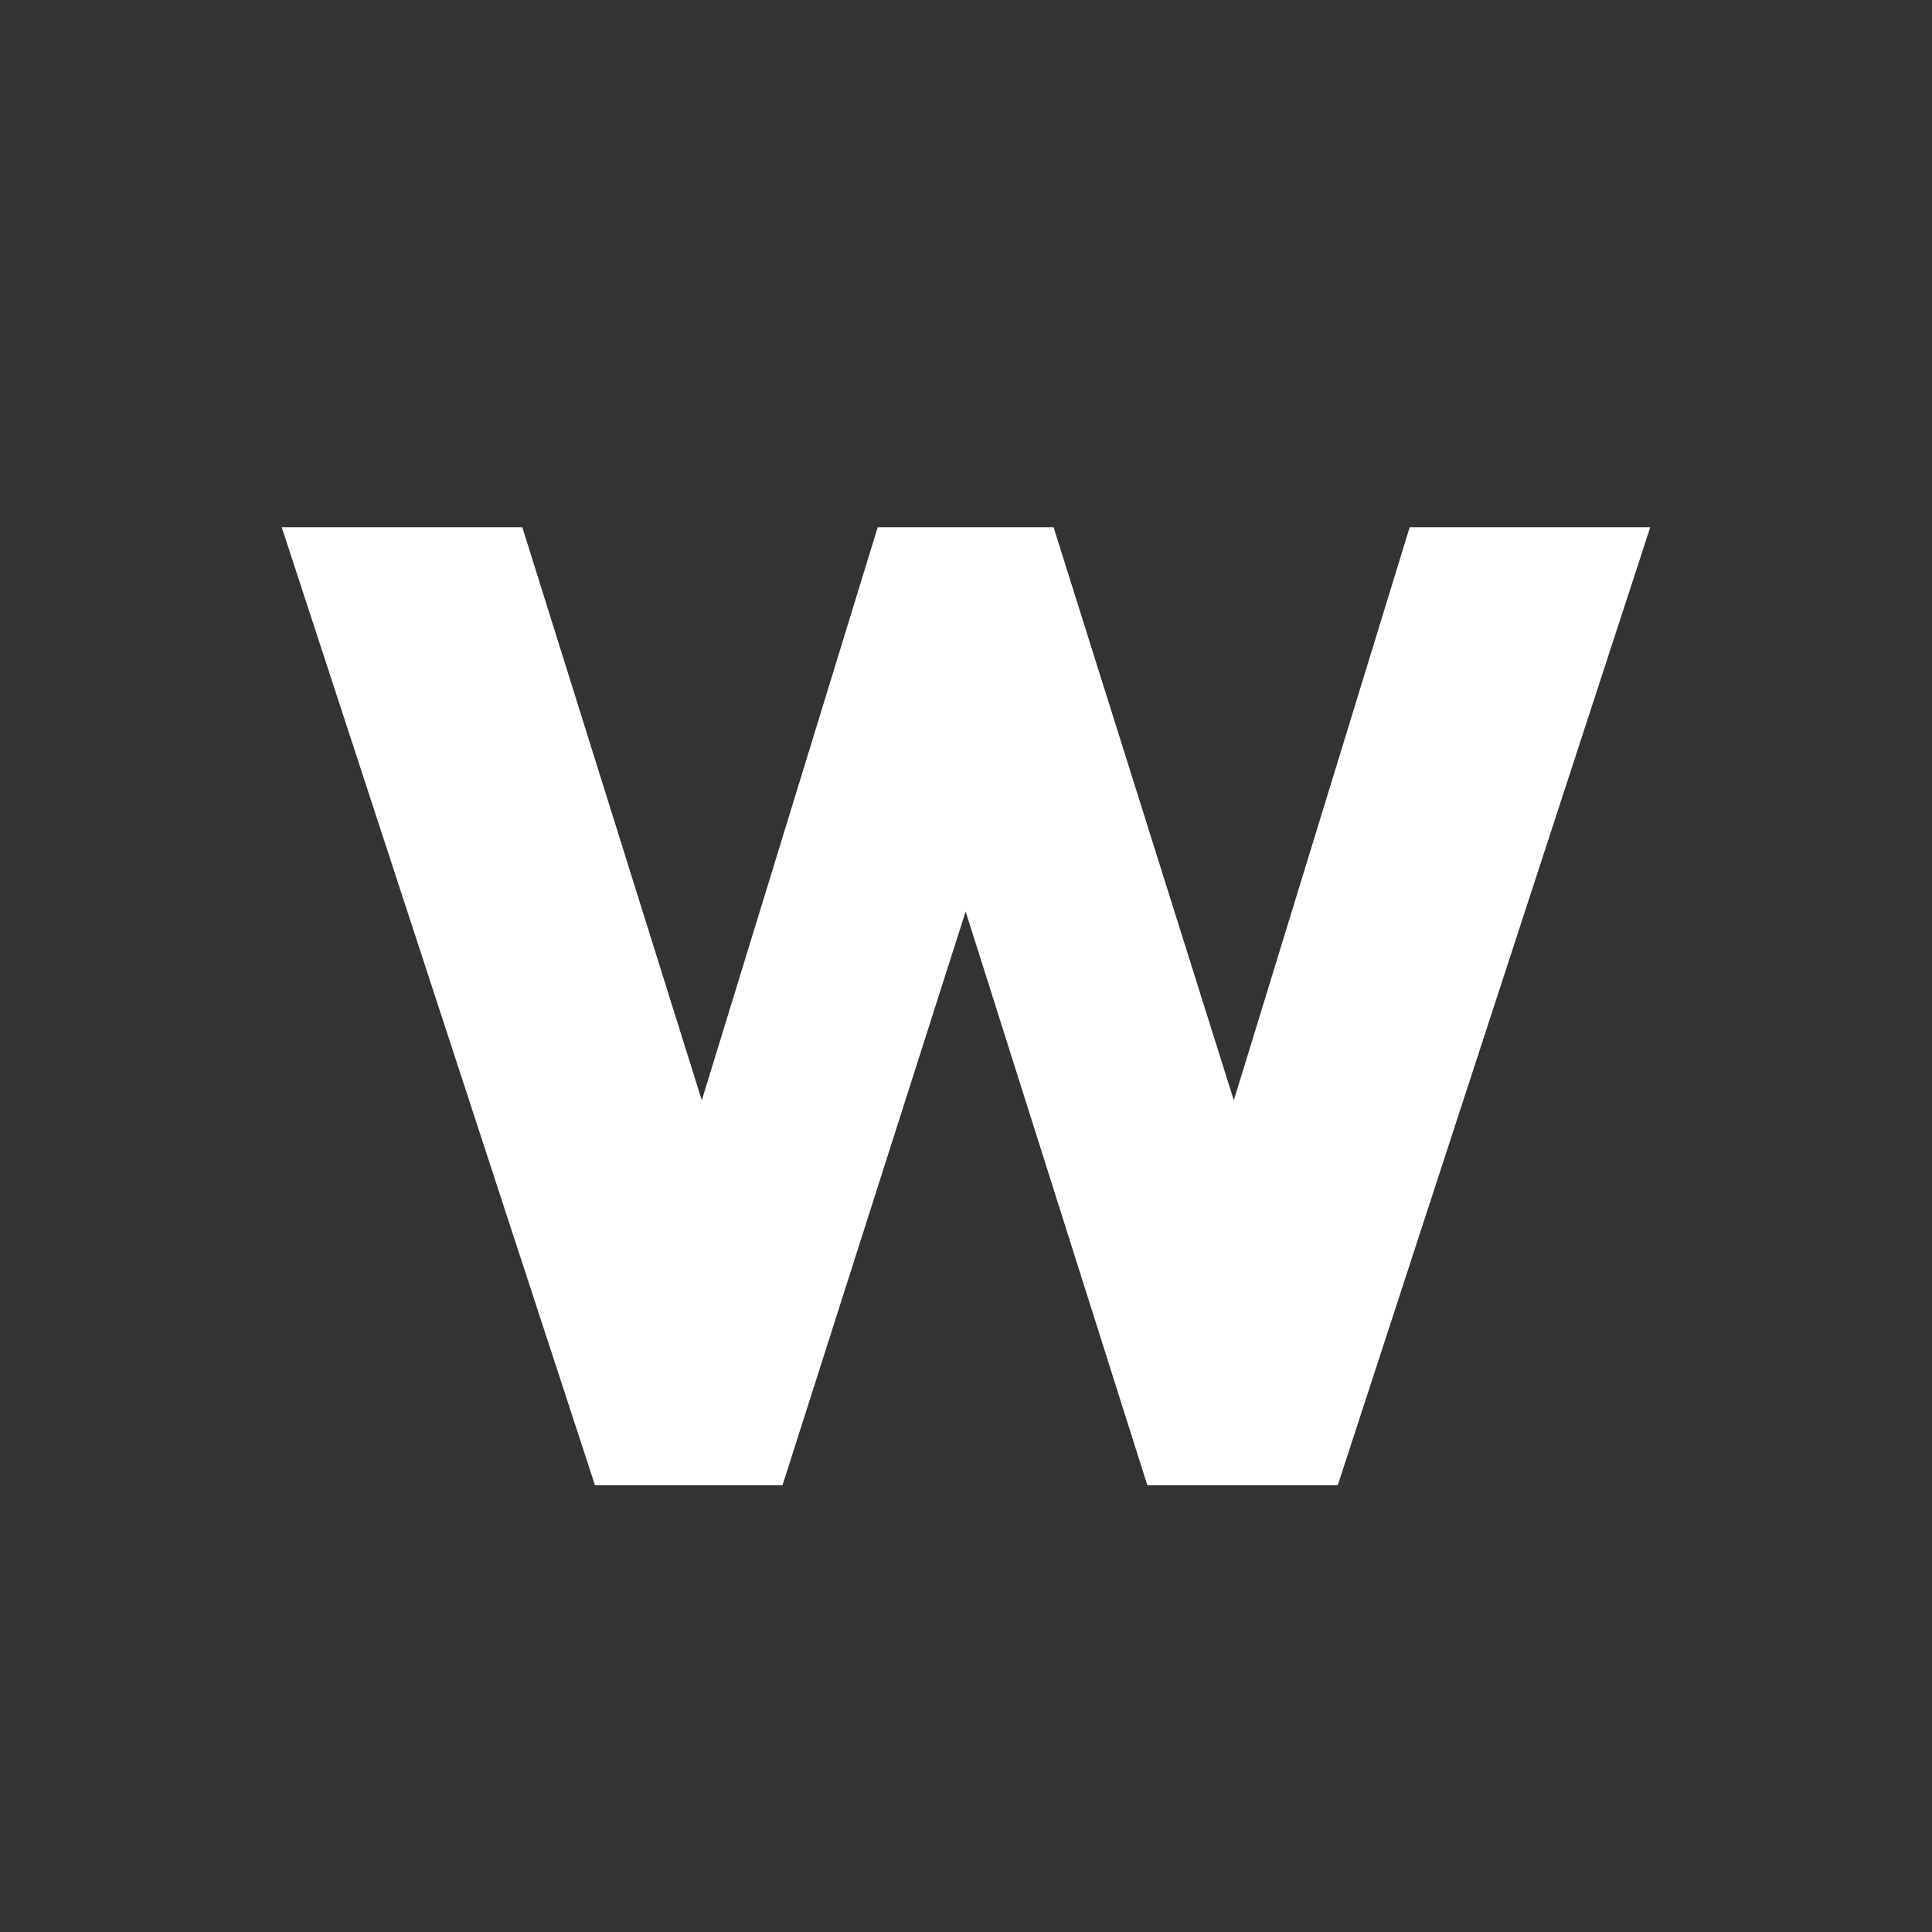 <svg width="48" height="48" viewBox="0 0 48 48" fill="none" xmlns="http://www.w3.org/2000/svg">
<rect x="0" y="0" width="48" height="48" fill="#333333" stroke="none"/>
<path d="M14.782 36.9L7 13.1H12.977L17.436 27.337L21.806 13.1H26.176L30.654 27.337L35.023 13.1H41L33.236 36.9H28.505L23.991 22.646L19.441 36.9H14.782Z" fill="white"/>
</svg>
